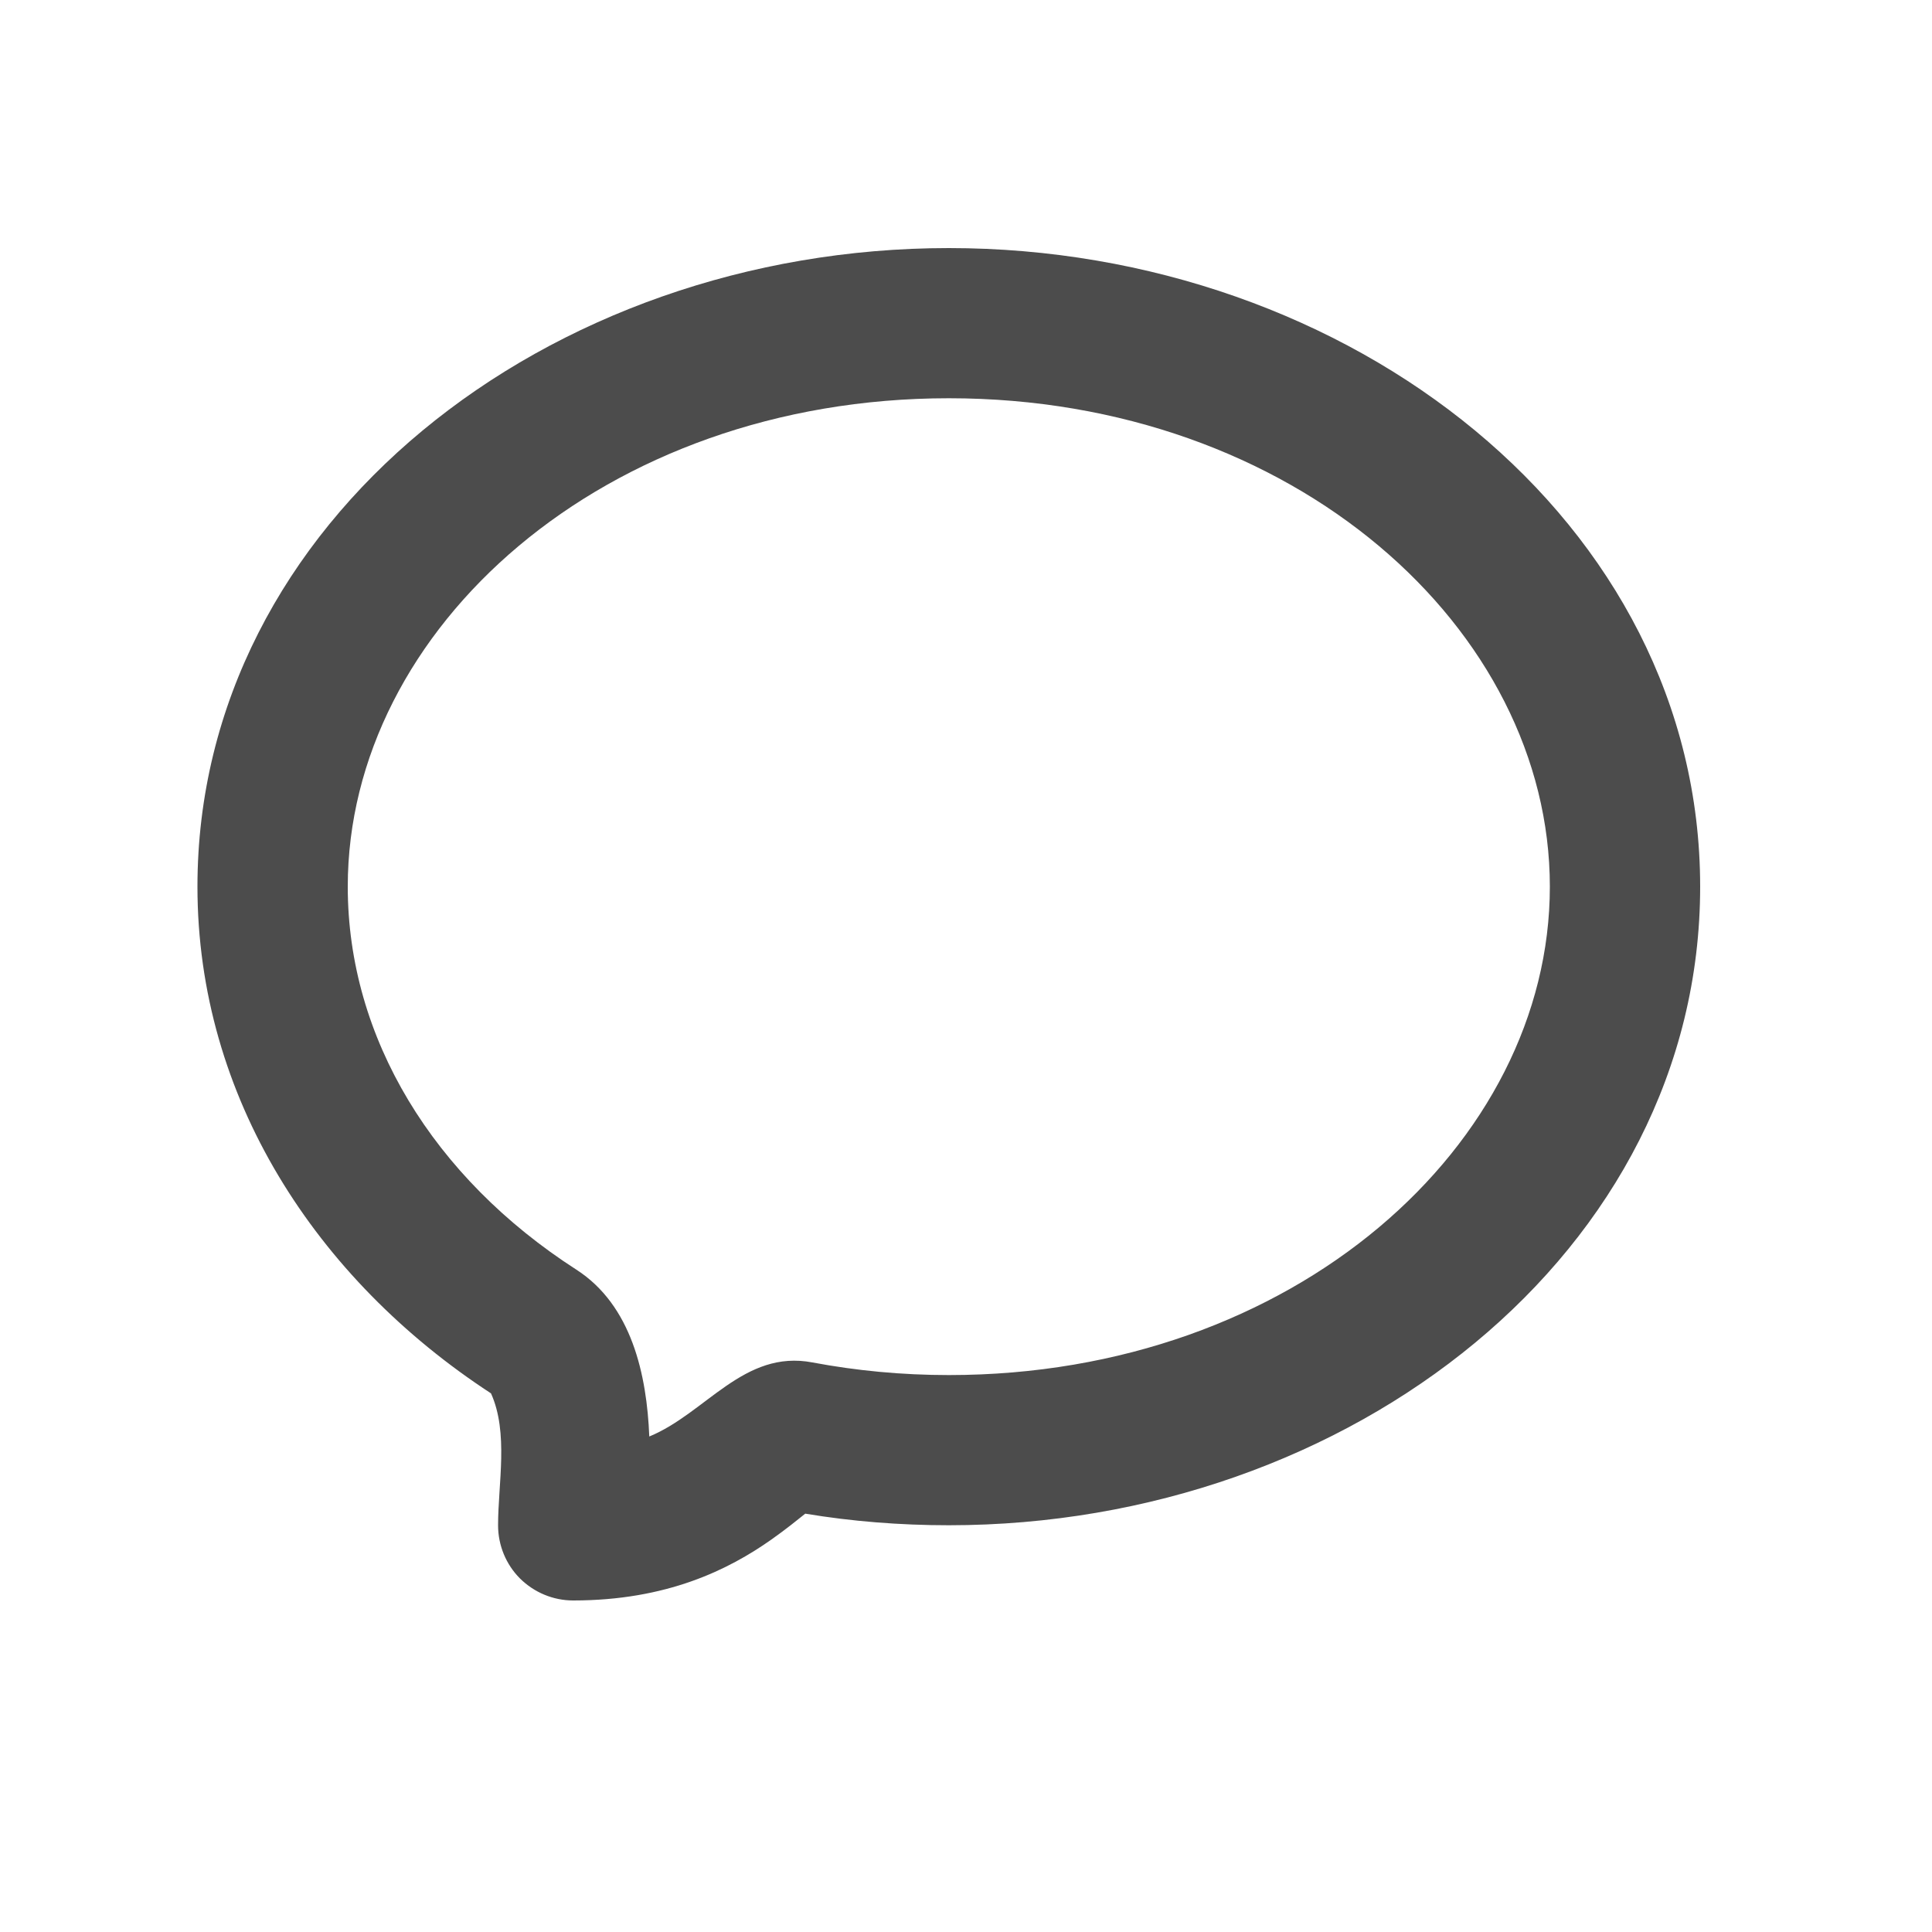 <svg width="15" height="15" viewBox="0 0 15 15" fill="none" xmlns="http://www.w3.org/2000/svg">
<path fill-rule="evenodd" clip-rule="evenodd" d="M7.367 3.092C4.685 3.092 2.7 4.885 2.7 6.884C2.7 8.059 3.365 9.143 4.474 9.857C4.905 10.134 5.022 10.675 5.041 11.153C5.481 10.972 5.775 10.476 6.308 10.578C6.648 10.642 7.002 10.676 7.367 10.676C10.048 10.676 12.033 8.883 12.033 6.884C12.033 4.885 10.048 3.092 7.367 3.092ZM1.533 6.884C1.533 4.051 4.249 1.926 7.367 1.926C10.484 1.926 13.2 4.051 13.2 6.884C13.2 9.717 10.484 11.842 7.367 11.842C6.986 11.842 6.613 11.812 6.252 11.752C6.198 11.795 6.104 11.872 5.989 11.953C5.657 12.187 5.178 12.426 4.45 12.426C4.295 12.426 4.147 12.364 4.037 12.255C3.928 12.146 3.867 11.997 3.867 11.842C3.867 11.522 3.95 11.123 3.812 10.818C2.453 9.931 1.533 8.516 1.533 6.884Z" fill="#4C4C4C"/>
</svg>
